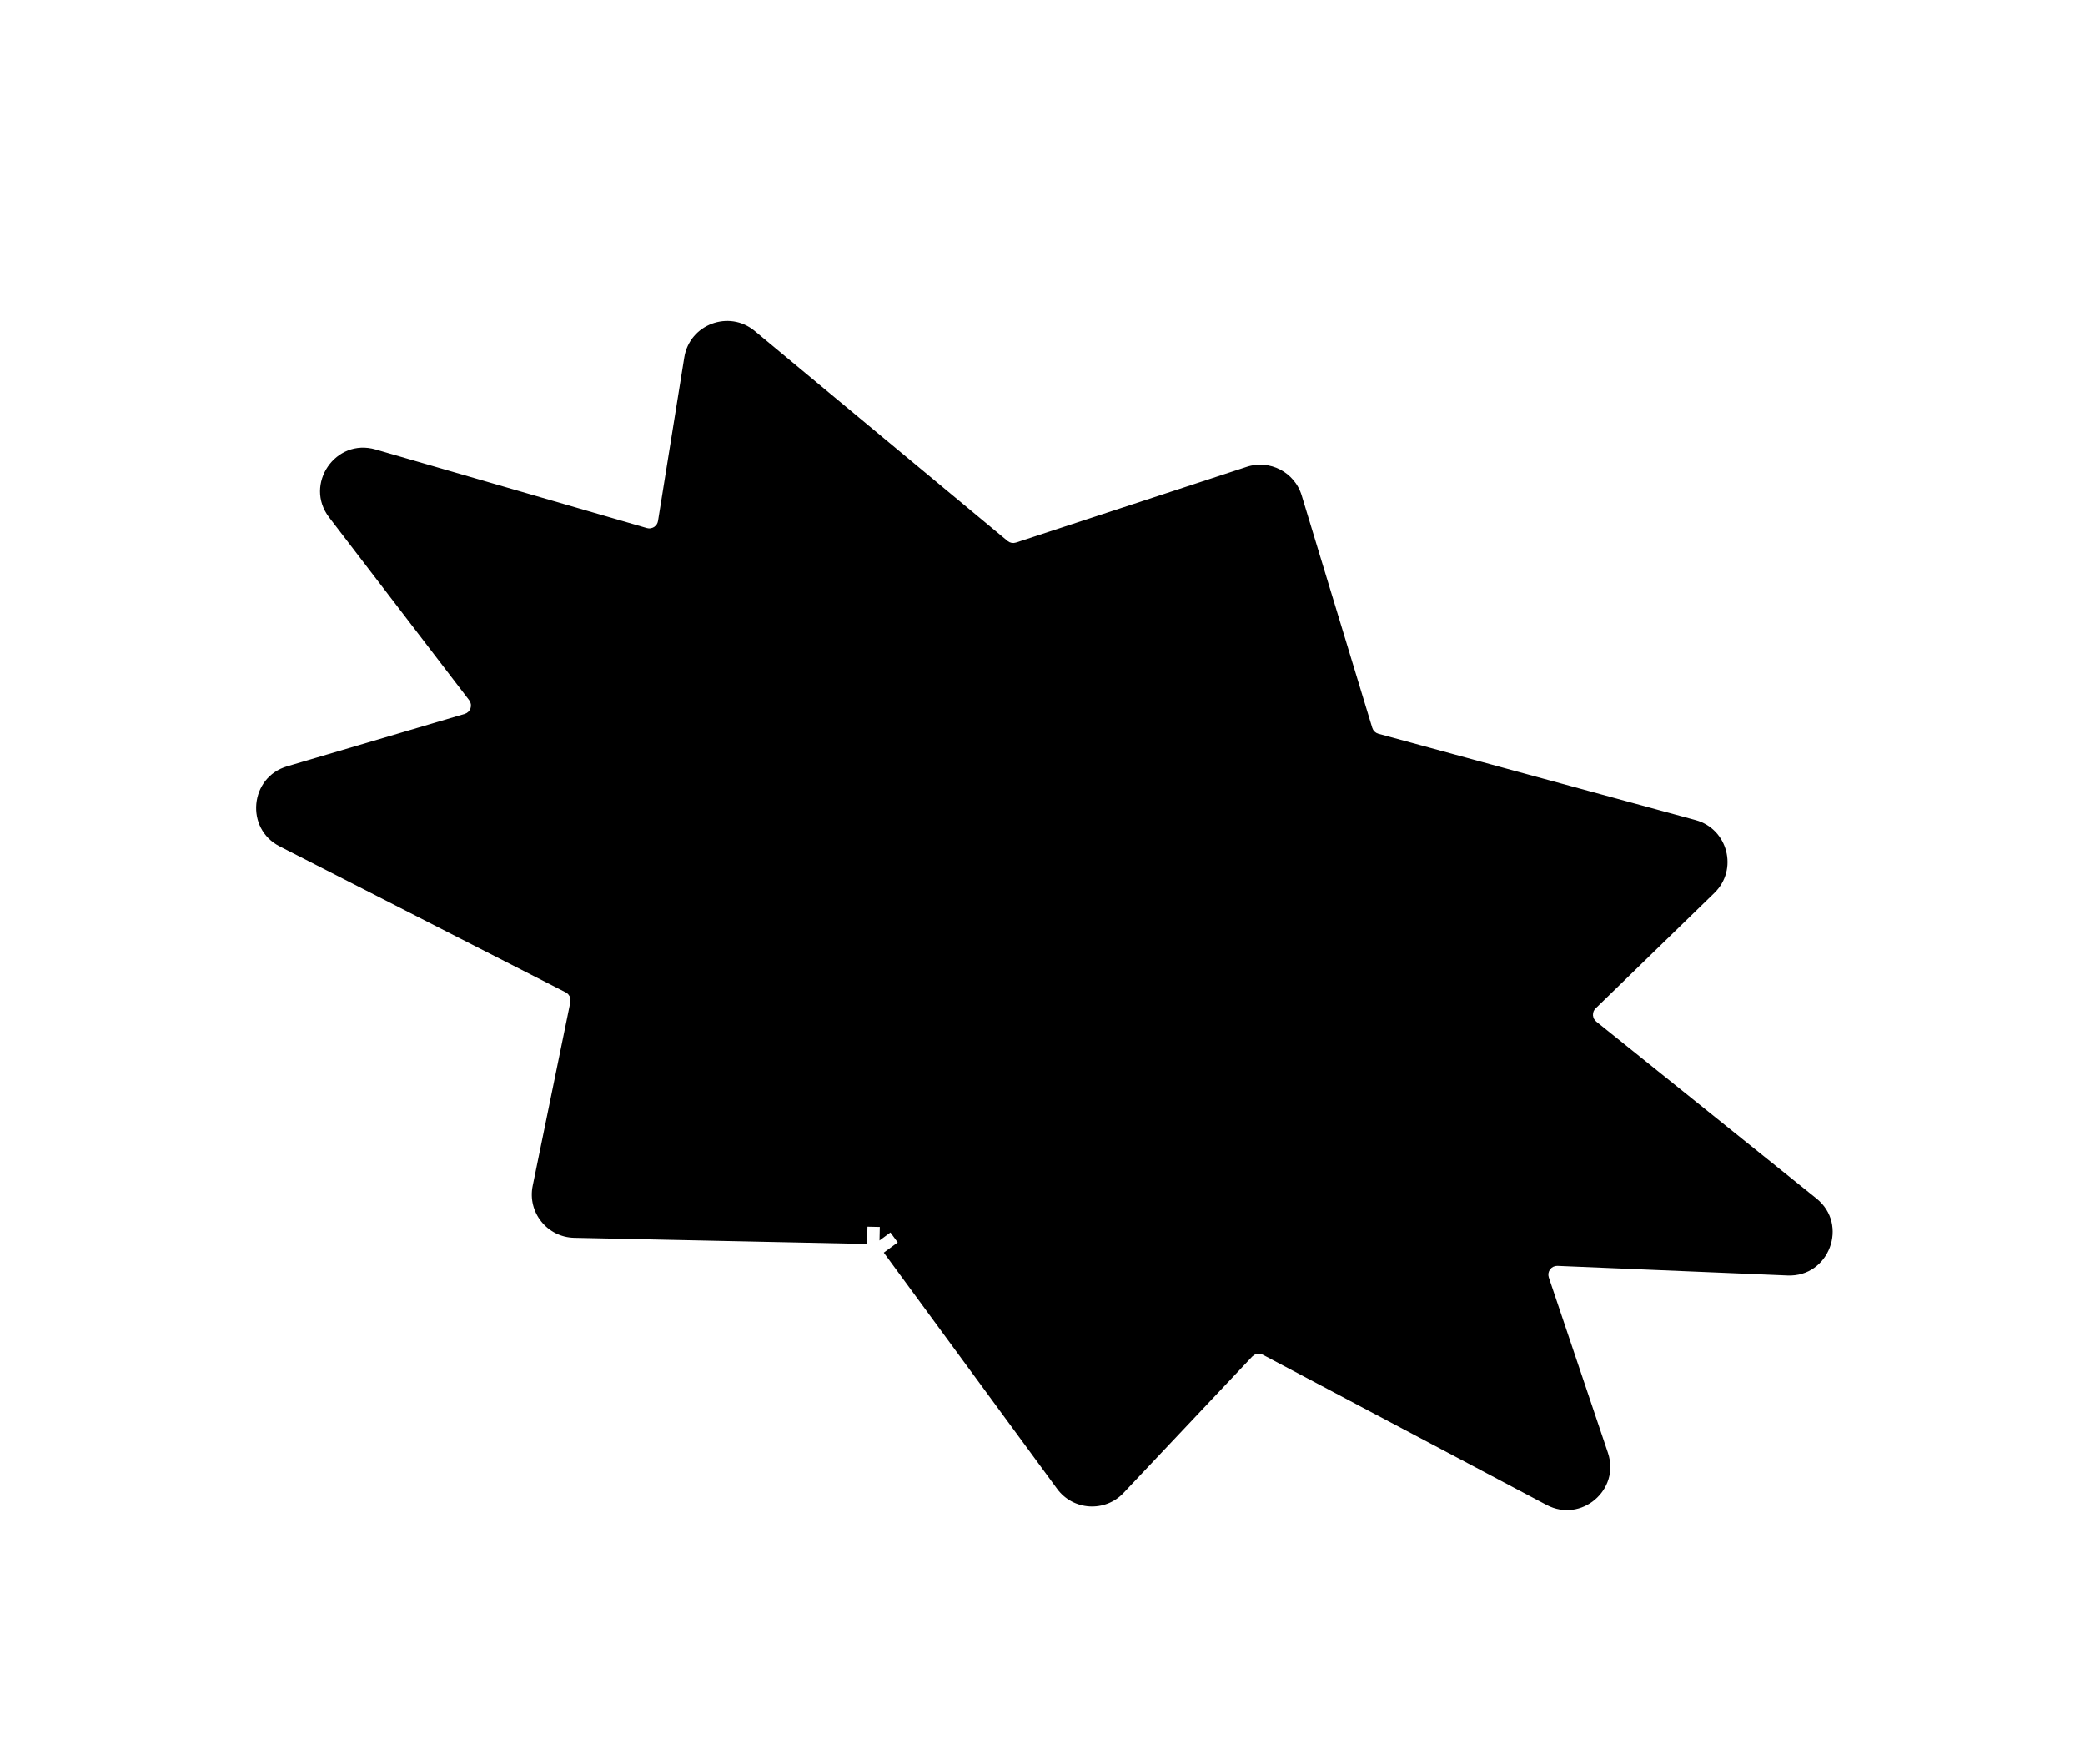 <svg width="169" height="143" viewBox="0 0 169 143" fill="none" xmlns="http://www.w3.org/2000/svg">
    <g filter="url(#filter0_d_4402_8404)">
        <path
            d="M70.771 97.336L70.811 95.436L70.771 97.336C70.837 97.337 70.898 97.369 70.937 97.422L72.469 96.297L70.937 97.422L85.28 116.966C86.763 118.986 89.713 119.169 91.433 117.347L101.871 106.286C101.937 106.217 102.04 106.2 102.124 106.245L125.125 118.421C128.33 120.117 131.963 117.029 130.804 113.593L126.013 99.38C125.966 99.24 126.074 99.096 126.222 99.102L144.86 99.881C148.729 100.042 150.559 95.17 147.54 92.744L129.694 78.409C129.595 78.329 129.588 78.181 129.679 78.093L139.307 68.733C141.534 66.567 140.561 62.801 137.564 61.985L111.856 54.987C111.786 54.968 111.731 54.915 111.709 54.845L105.987 36.009C105.332 33.856 103.035 32.661 100.897 33.363L82.192 39.502C82.123 39.525 82.047 39.51 81.991 39.464L61.494 22.443C59.104 20.459 55.462 21.827 54.969 24.894L52.84 38.152C52.82 38.277 52.695 38.357 52.573 38.321L30.587 31.951C26.866 30.874 23.93 35.171 26.285 38.245L37.631 53.052C37.721 53.17 37.666 53.341 37.523 53.383L23.138 57.628C19.66 58.654 19.22 63.401 22.45 65.049L45.631 76.88C45.716 76.923 45.761 77.017 45.742 77.11L42.687 92.009C42.184 94.463 44.029 96.773 46.533 96.826L70.771 97.336Z"
            fill="current" stroke="white" strokeWidth="3.801" />
    </g>
    <defs>
        <filter id="filter0_d_4402_8404" x="14.359" y="19.611" width="140.594" height="109.196"
            filterUnits="userSpaceOnUse" colorInterpolationFilters="sRGB">
            <feFlood floodOpacity="0" result="BackgroundImageFix" />
            <feColorMatrix in="SourceAlpha" type="matrix"
                values="0 0 0 0 0 0 0 0 0 0 0 0 0 0 0 0 0 0 127 0" result="hardAlpha" />
            <feOffset dy="4" />
            <feGaussianBlur stdDeviation="2" />
            <feComposite in2="hardAlpha" operator="out" />
            <feColorMatrix type="matrix" values="0 0 0 0 0 0 0 0 0 0 0 0 0 0 0 0 0 0 0.25 0" />
            <feBlend mode="normal" in2="BackgroundImageFix" result="effect1_dropShadow_4402_8404" />
            <feBlend mode="normal" in="SourceGraphic" in2="effect1_dropShadow_4402_8404"
                result="shape" />
        </filter>
    </defs>
</svg>